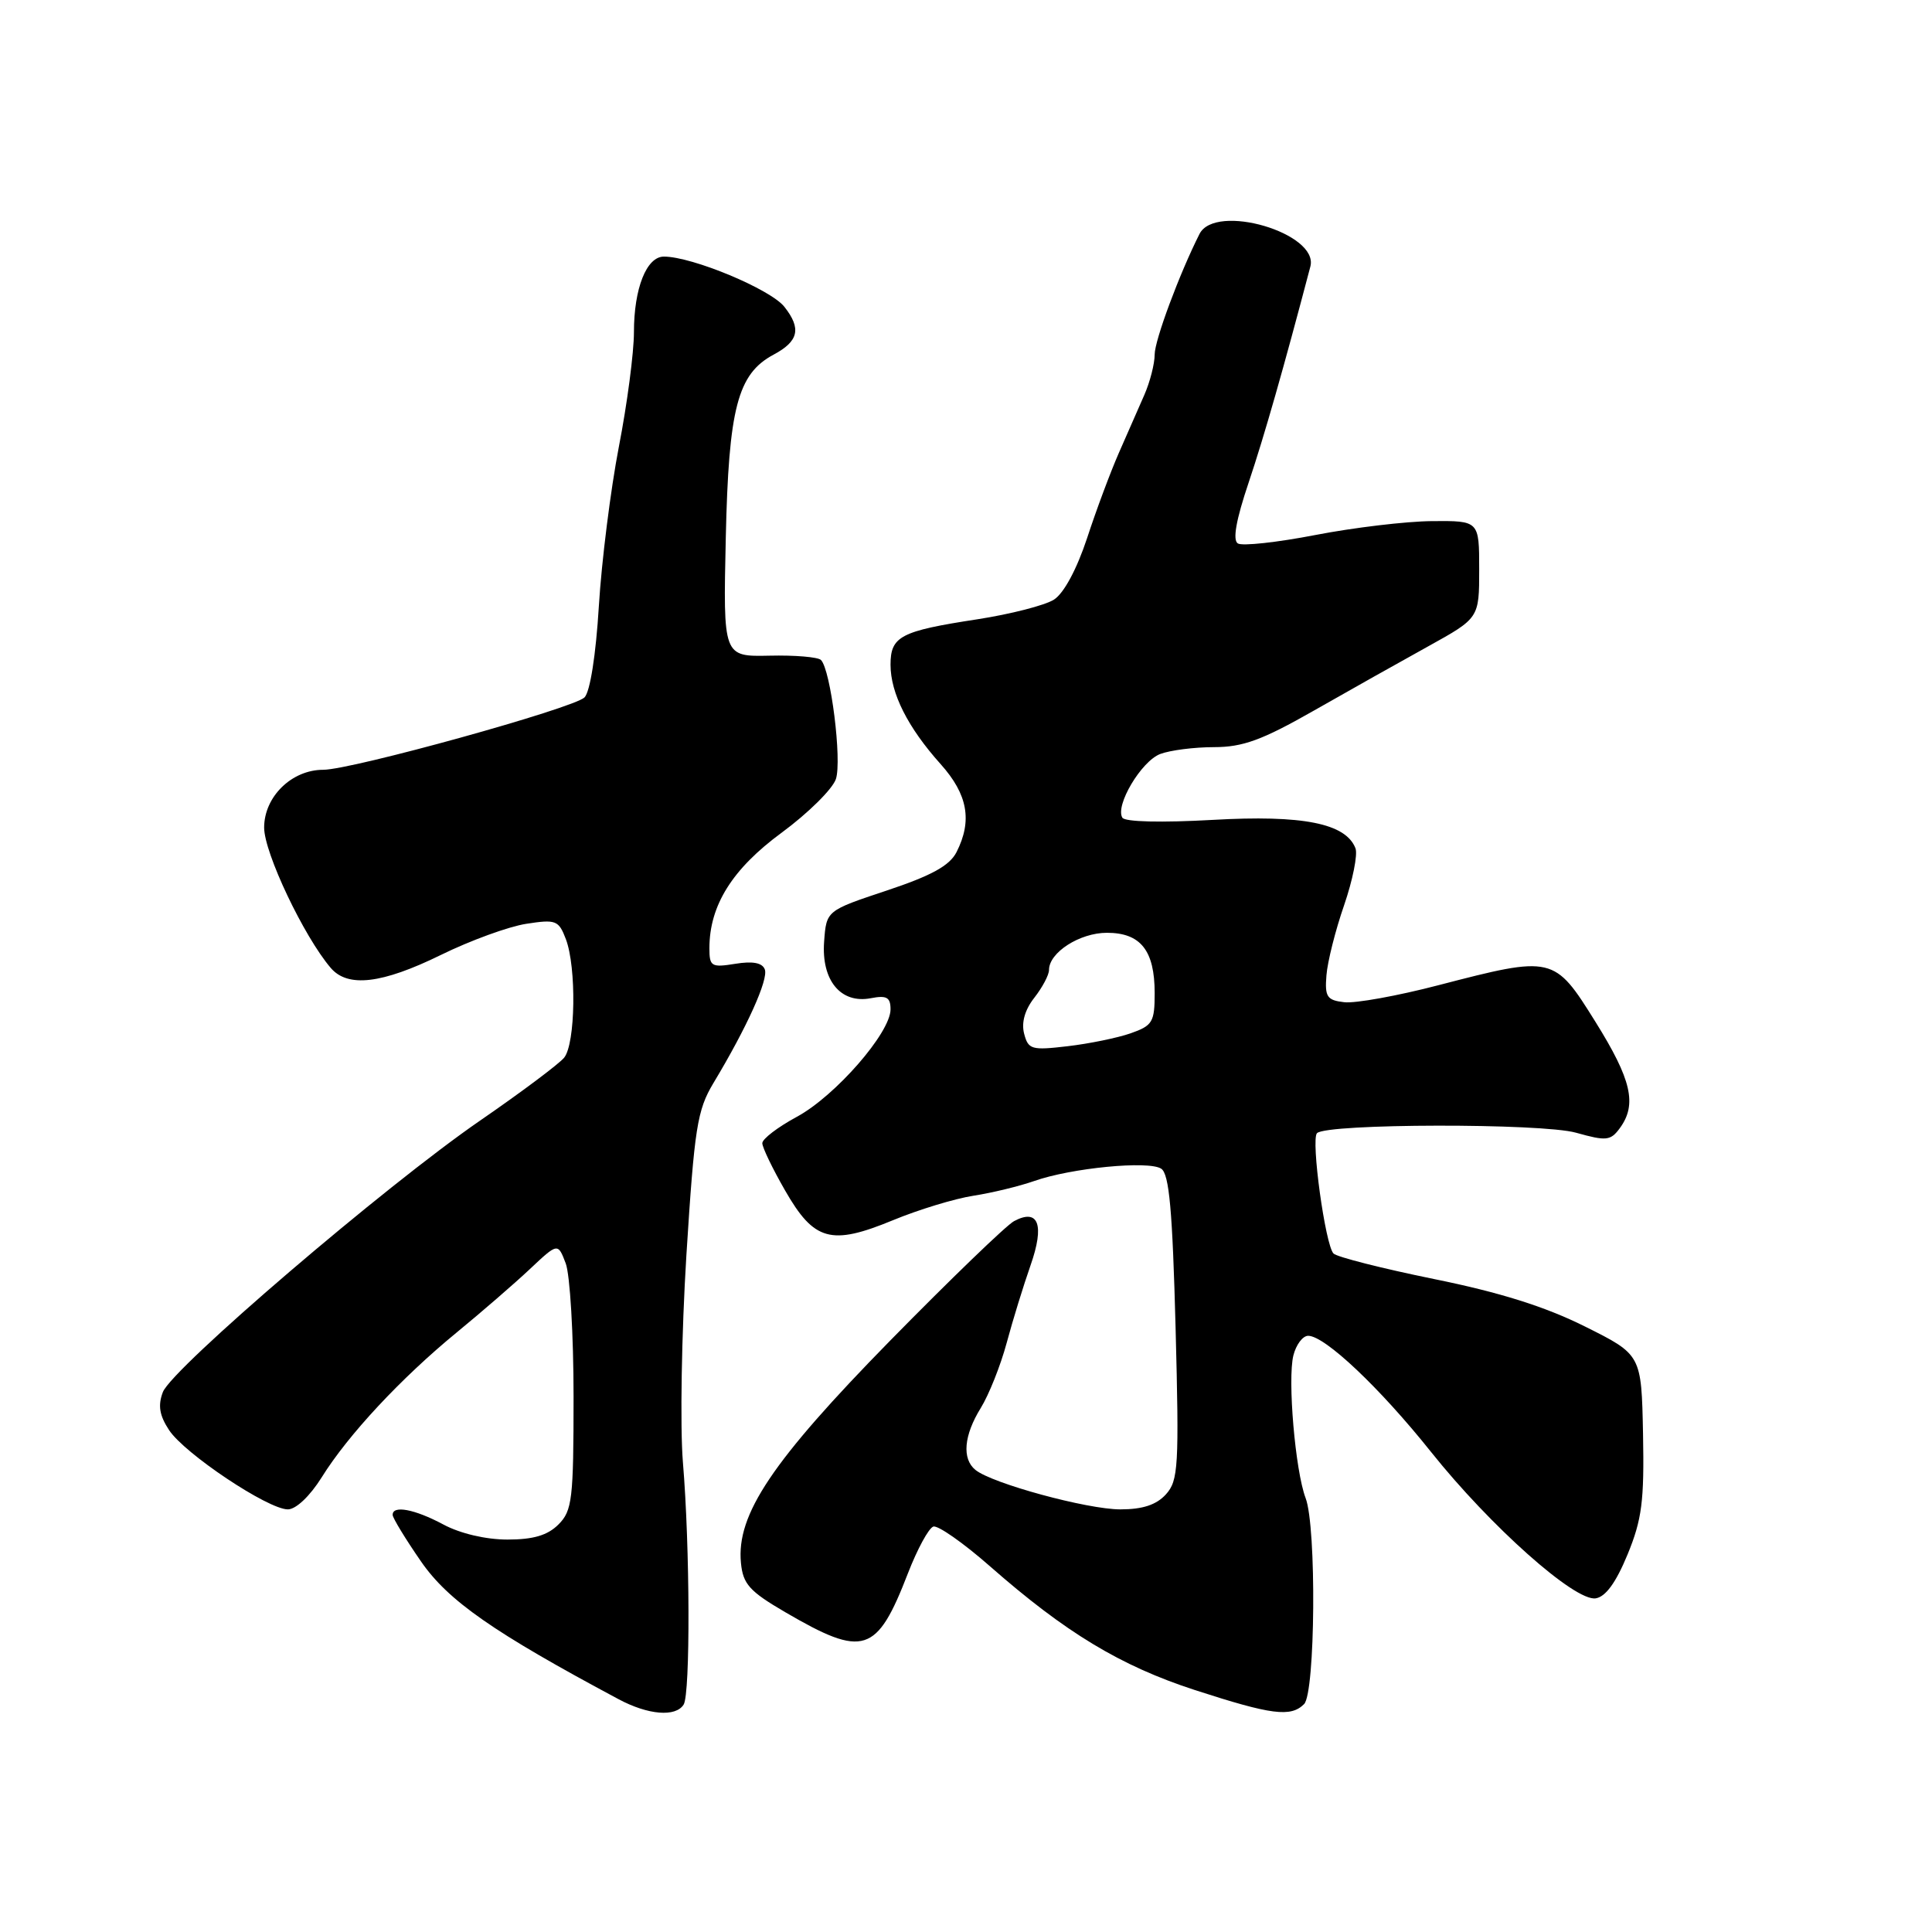 <?xml version="1.0" encoding="UTF-8" standalone="no"?>
<!DOCTYPE svg PUBLIC "-//W3C//DTD SVG 1.1//EN" "http://www.w3.org/Graphics/SVG/1.1/DTD/svg11.dtd" >
<svg xmlns="http://www.w3.org/2000/svg" xmlns:xlink="http://www.w3.org/1999/xlink" version="1.1" viewBox="0 0 256 256">
 <g >
 <path fill="currentColor"
d=" M 90.59 225.86 C 91.48 224.41 91.43 205.00 90.49 193.77 C 90.10 189.03 90.31 176.67 90.95 166.32 C 92.02 149.40 92.38 147.10 94.54 143.50 C 98.96 136.16 101.85 129.76 101.34 128.45 C 101.01 127.57 99.73 127.33 97.42 127.71 C 94.26 128.22 94.00 128.06 94.00 125.65 C 94.00 119.98 97.03 115.14 103.58 110.33 C 107.08 107.75 110.31 104.56 110.76 103.23 C 111.58 100.76 110.08 88.75 108.78 87.45 C 108.39 87.06 105.31 86.80 101.95 86.88 C 95.82 87.01 95.82 87.01 96.17 71.26 C 96.55 54.10 97.73 49.55 102.49 47.00 C 105.83 45.22 106.21 43.54 103.94 40.66 C 102.11 38.33 91.73 34.00 87.97 34.00 C 85.67 34.00 84.00 38.21 84.00 44.01 C 84.00 46.72 83.10 53.56 82.00 59.21 C 80.91 64.87 79.71 74.38 79.35 80.33 C 78.96 86.77 78.19 91.67 77.45 92.41 C 76.00 93.85 46.60 102.00 42.83 102.00 C 38.65 102.00 35.00 105.57 35.00 109.66 C 35.00 113.00 40.26 124.08 43.82 128.25 C 46.08 130.90 50.60 130.37 58.43 126.53 C 62.32 124.62 67.40 122.77 69.73 122.41 C 73.66 121.80 74.03 121.94 74.98 124.44 C 76.40 128.19 76.26 138.30 74.75 140.15 C 74.06 140.99 69.05 144.74 63.62 148.48 C 51.05 157.13 22.79 181.32 21.58 184.46 C 20.91 186.22 21.12 187.54 22.40 189.49 C 24.44 192.61 35.51 200.00 38.14 200.00 C 39.22 200.00 41.07 198.24 42.63 195.75 C 46.14 190.11 53.12 182.63 60.50 176.57 C 63.80 173.86 68.17 170.08 70.21 168.16 C 73.92 164.67 73.92 164.67 74.96 167.40 C 75.53 168.90 76.00 176.85 76.00 185.07 C 76.00 198.67 75.82 200.18 74.00 202.00 C 72.56 203.44 70.67 204.00 67.24 204.00 C 64.38 204.00 60.97 203.20 58.74 202.00 C 54.93 199.96 51.98 199.41 52.03 200.75 C 52.05 201.16 53.73 203.93 55.78 206.89 C 59.38 212.11 65.36 216.28 81.96 225.15 C 85.88 227.25 89.54 227.55 90.59 225.86 Z  M 172.80 225.80 C 174.29 224.31 174.46 202.33 173.00 198.50 C 171.63 194.89 170.59 182.77 171.38 179.60 C 171.74 178.17 172.62 177.00 173.34 177.00 C 175.55 177.00 182.84 183.89 189.62 192.39 C 197.49 202.25 208.67 212.20 211.43 211.79 C 212.75 211.59 214.12 209.71 215.65 206.00 C 217.57 201.33 217.88 198.92 217.71 190.00 C 217.50 179.50 217.50 179.50 210.00 175.76 C 204.75 173.14 198.75 171.25 190.02 169.48 C 183.15 168.08 177.16 166.56 176.70 166.10 C 175.61 165.01 173.68 150.98 174.51 150.15 C 175.80 148.86 204.25 148.81 208.83 150.09 C 212.85 151.22 213.41 151.16 214.64 149.48 C 216.94 146.33 216.19 143.07 211.40 135.39 C 205.94 126.64 205.79 126.60 190.58 130.55 C 185.18 131.96 179.57 132.97 178.13 132.80 C 175.83 132.54 175.53 132.09 175.76 129.24 C 175.90 127.44 176.95 123.26 178.10 119.95 C 179.24 116.63 179.92 113.24 179.61 112.41 C 178.33 109.09 172.62 107.96 160.67 108.64 C 153.94 109.02 149.06 108.91 148.72 108.35 C 147.73 106.75 151.22 100.87 153.73 99.91 C 155.05 99.41 158.26 99.00 160.86 99.00 C 164.67 99.00 167.23 98.07 174.04 94.19 C 178.69 91.54 185.54 87.69 189.25 85.64 C 196.00 81.90 196.00 81.90 196.00 75.45 C 196.00 69.00 196.00 69.00 189.75 69.05 C 186.31 69.08 179.36 69.91 174.30 70.89 C 169.23 71.87 164.61 72.38 164.02 72.01 C 163.31 71.57 163.78 68.90 165.46 63.92 C 167.54 57.72 170.08 48.81 173.63 35.32 C 174.80 30.89 161.05 26.84 158.94 31.00 C 156.28 36.27 153.00 45.09 153.00 46.97 C 153.00 48.20 152.38 50.62 151.62 52.35 C 150.86 54.08 149.34 57.52 148.26 60.00 C 147.17 62.48 145.27 67.55 144.05 71.29 C 142.68 75.43 140.97 78.61 139.66 79.45 C 138.47 80.21 133.90 81.38 129.50 82.06 C 119.32 83.62 118.00 84.31 118.00 88.08 C 118.00 91.86 120.29 96.40 124.64 101.25 C 128.24 105.27 128.86 108.75 126.74 112.92 C 125.82 114.71 123.42 116.03 117.50 118.00 C 109.50 120.66 109.50 120.66 109.20 124.77 C 108.82 129.90 111.40 133.03 115.38 132.27 C 117.50 131.86 118.00 132.15 118.00 133.75 C 118.00 136.84 110.68 145.23 105.59 147.98 C 103.07 149.34 101.00 150.92 101.01 151.48 C 101.01 152.04 102.37 154.86 104.02 157.73 C 107.87 164.45 110.12 165.07 118.31 161.69 C 121.72 160.28 126.52 158.82 128.99 158.44 C 131.45 158.06 135.06 157.18 137.01 156.50 C 141.92 154.76 152.22 153.76 153.87 154.86 C 154.93 155.56 155.36 160.40 155.77 175.89 C 156.25 194.31 156.14 196.19 154.49 198.01 C 153.23 199.40 151.41 200.00 148.45 200.00 C 144.07 200.00 131.45 196.57 129.25 194.77 C 127.44 193.30 127.71 190.20 129.96 186.56 C 131.04 184.81 132.58 180.94 133.39 177.94 C 134.19 174.95 135.62 170.33 136.55 167.67 C 138.44 162.29 137.61 160.07 134.36 161.81 C 133.34 162.36 125.95 169.49 117.94 177.65 C 102.31 193.60 97.55 200.68 98.18 207.10 C 98.45 209.90 99.31 210.86 104.06 213.63 C 114.45 219.69 116.18 219.14 120.31 208.46 C 121.55 205.26 123.06 202.48 123.67 202.28 C 124.27 202.08 127.63 204.43 131.13 207.50 C 141.18 216.33 148.46 220.73 158.33 223.94 C 168.50 227.24 171.03 227.57 172.80 225.80 Z  M 135.70 136.96 C 135.32 135.49 135.80 133.80 137.05 132.21 C 138.12 130.84 139.00 129.19 139.00 128.52 C 139.00 126.21 143.07 123.60 146.67 123.60 C 151.14 123.60 153.00 125.94 153.00 131.59 C 153.00 135.43 152.72 135.90 149.81 136.92 C 148.06 137.53 144.30 138.30 141.46 138.63 C 136.68 139.19 136.25 139.07 135.70 136.96 Z "/>
</g>
</svg>